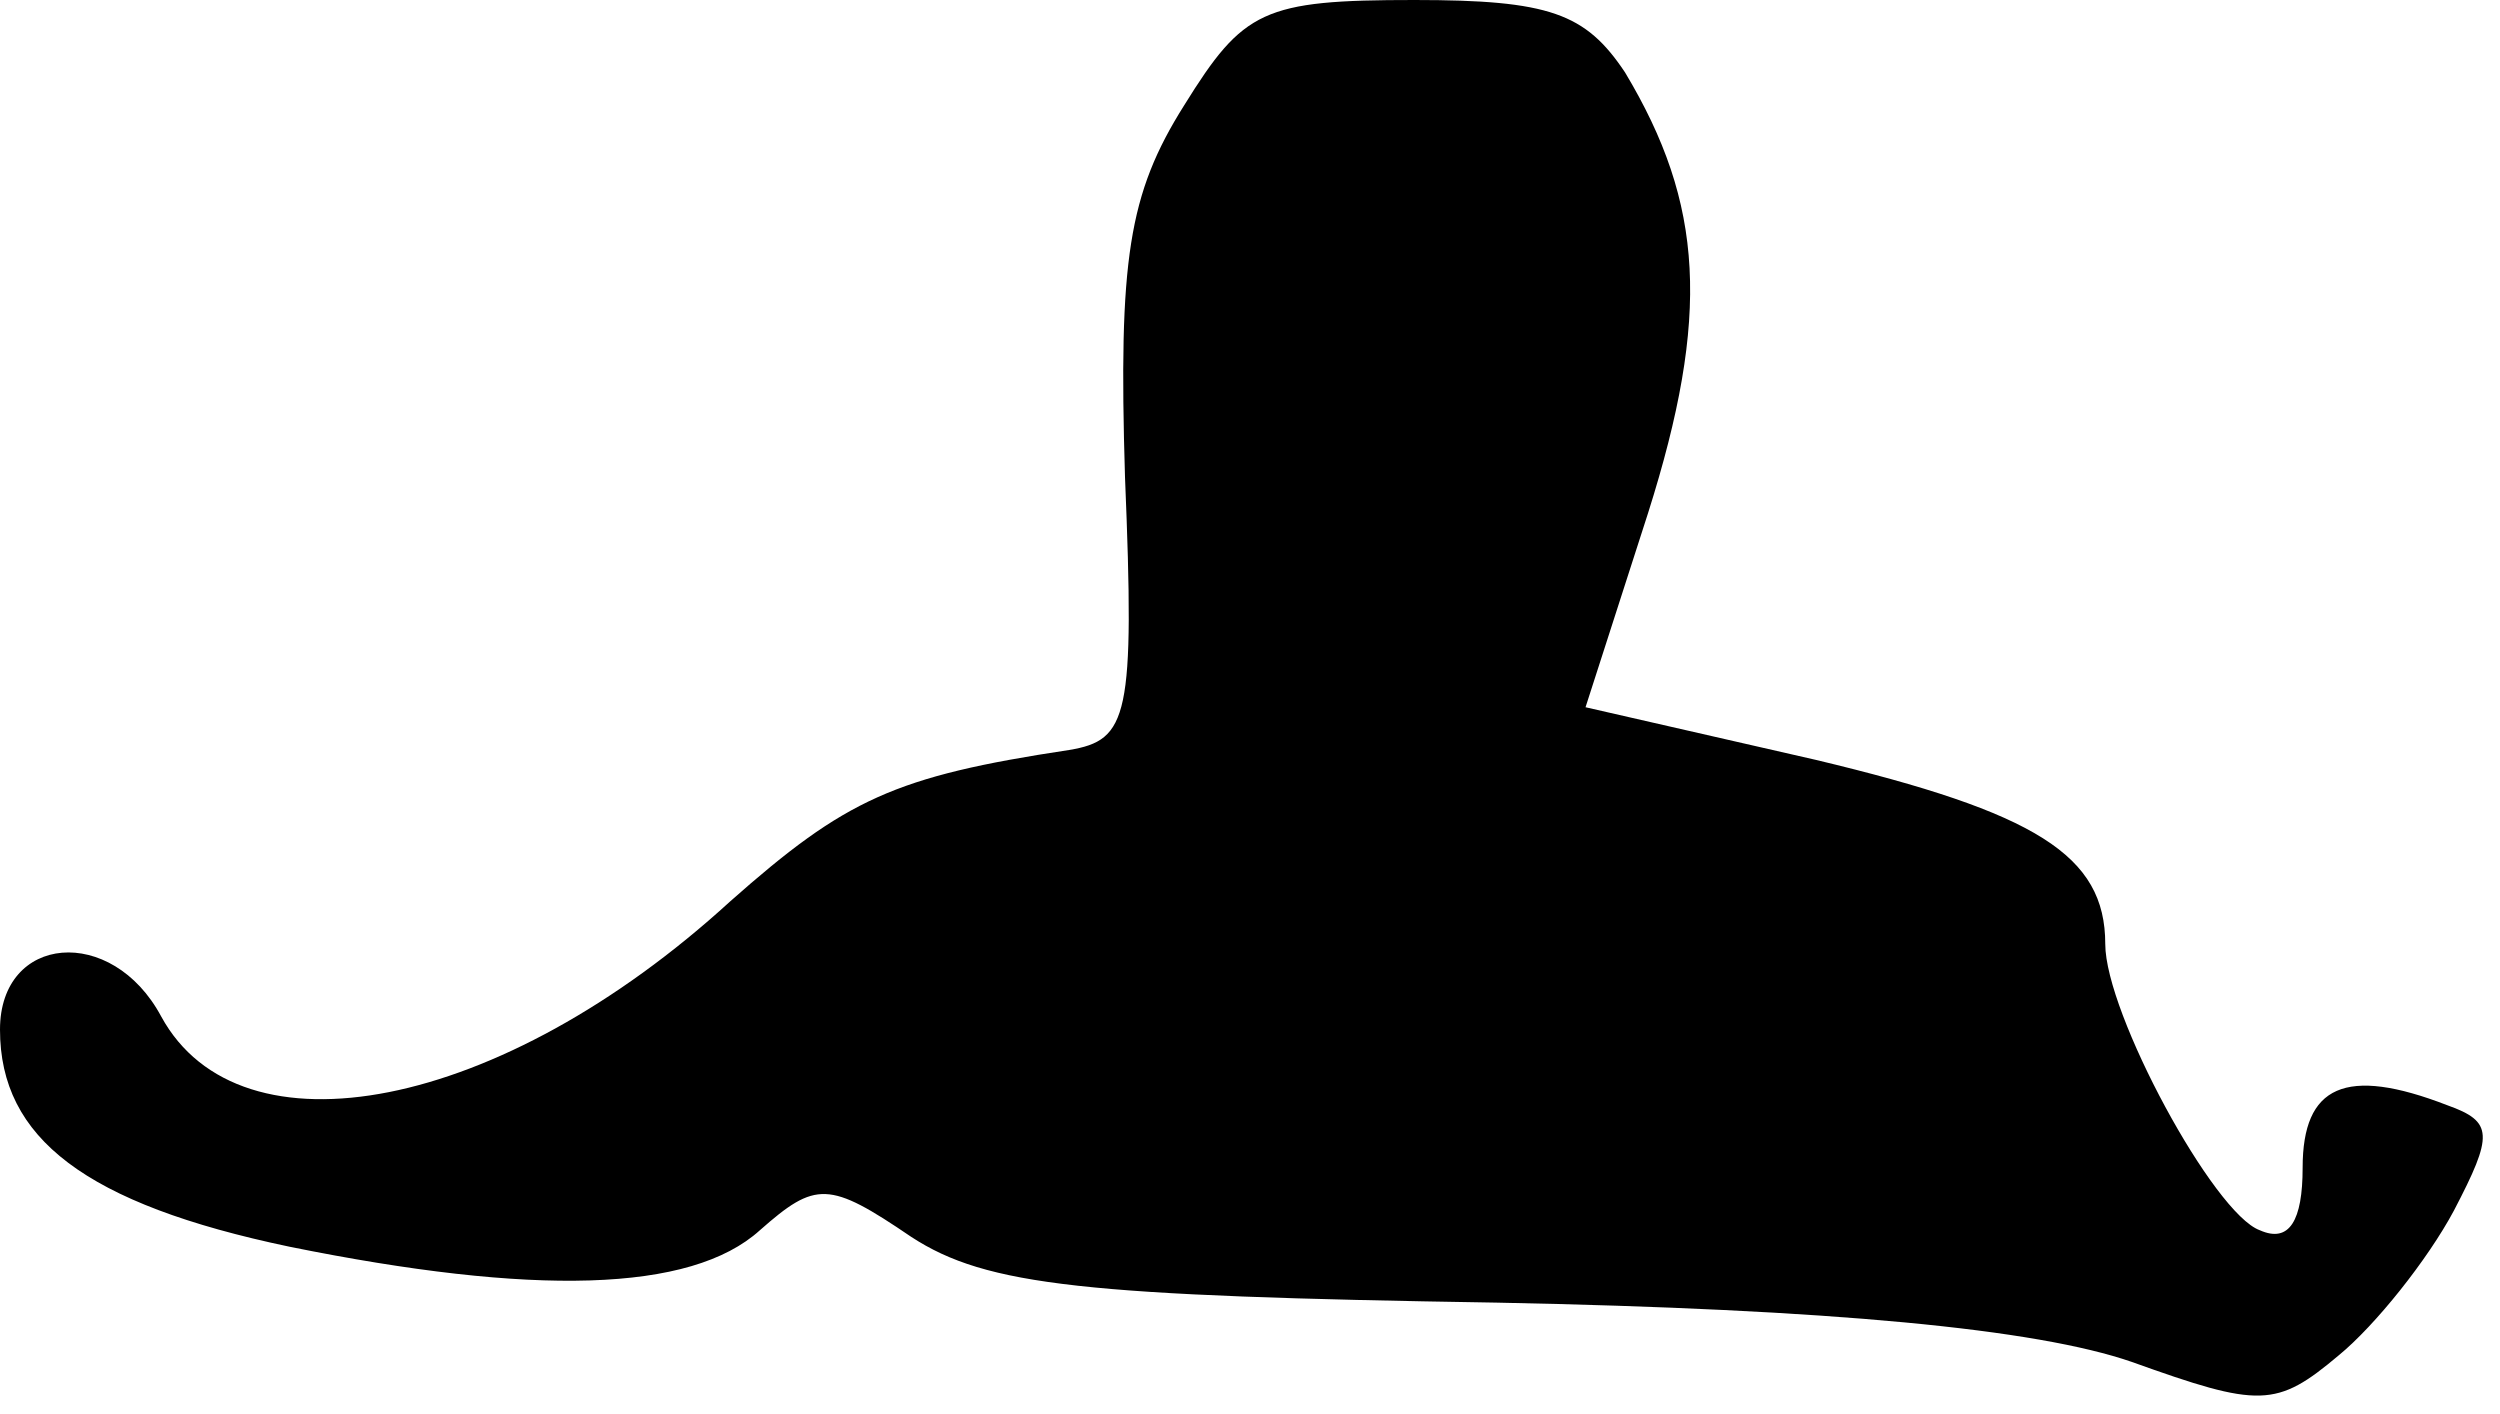 <?xml version="1.0" standalone="no"?>
<!DOCTYPE svg PUBLIC "-//W3C//DTD SVG 20010904//EN"
 "http://www.w3.org/TR/2001/REC-SVG-20010904/DTD/svg10.dtd">
<svg version="1.0" xmlns="http://www.w3.org/2000/svg"
 width="76pt" height="43pt" viewBox="0 0 76 43"
 preserveAspectRatio="xMidYMid meet">
<g transform="translate(0,43) scale(0.1,-0.1)"
fill="#000000" stroke="none">
<path fill="#000000" stroke="none" d="M360 398 c-17 -27 -20 -47 -18 -113 3
-73 1 -80 -17 -83 -53 -8 -68 -15 -103 -46 -70 -64 -149 -79 -173 -35 -15 28
-49 25 -49 -4 0 -33 26 -53 88 -66 74 -15 122 -14 143 5 17 15 21 15 46 -2 23
-15 53 -18 178 -20 102 -2 164 -8 193 -18 39 -14 44 -14 63 2 11 9 27 29 35
44 12 23 12 27 -2 32 -31 12 -44 6 -44 -19 0 -16 -4 -23 -13 -19 -14 5 -47 66
-47 87 0 27 -21 40 -88 56 l-70 16 19 59 c19 60 17 94 -7 134 -12 18 -23 22
-64 22 -46 0 -52 -3 -70 -32z"/>
</g>
</svg>
